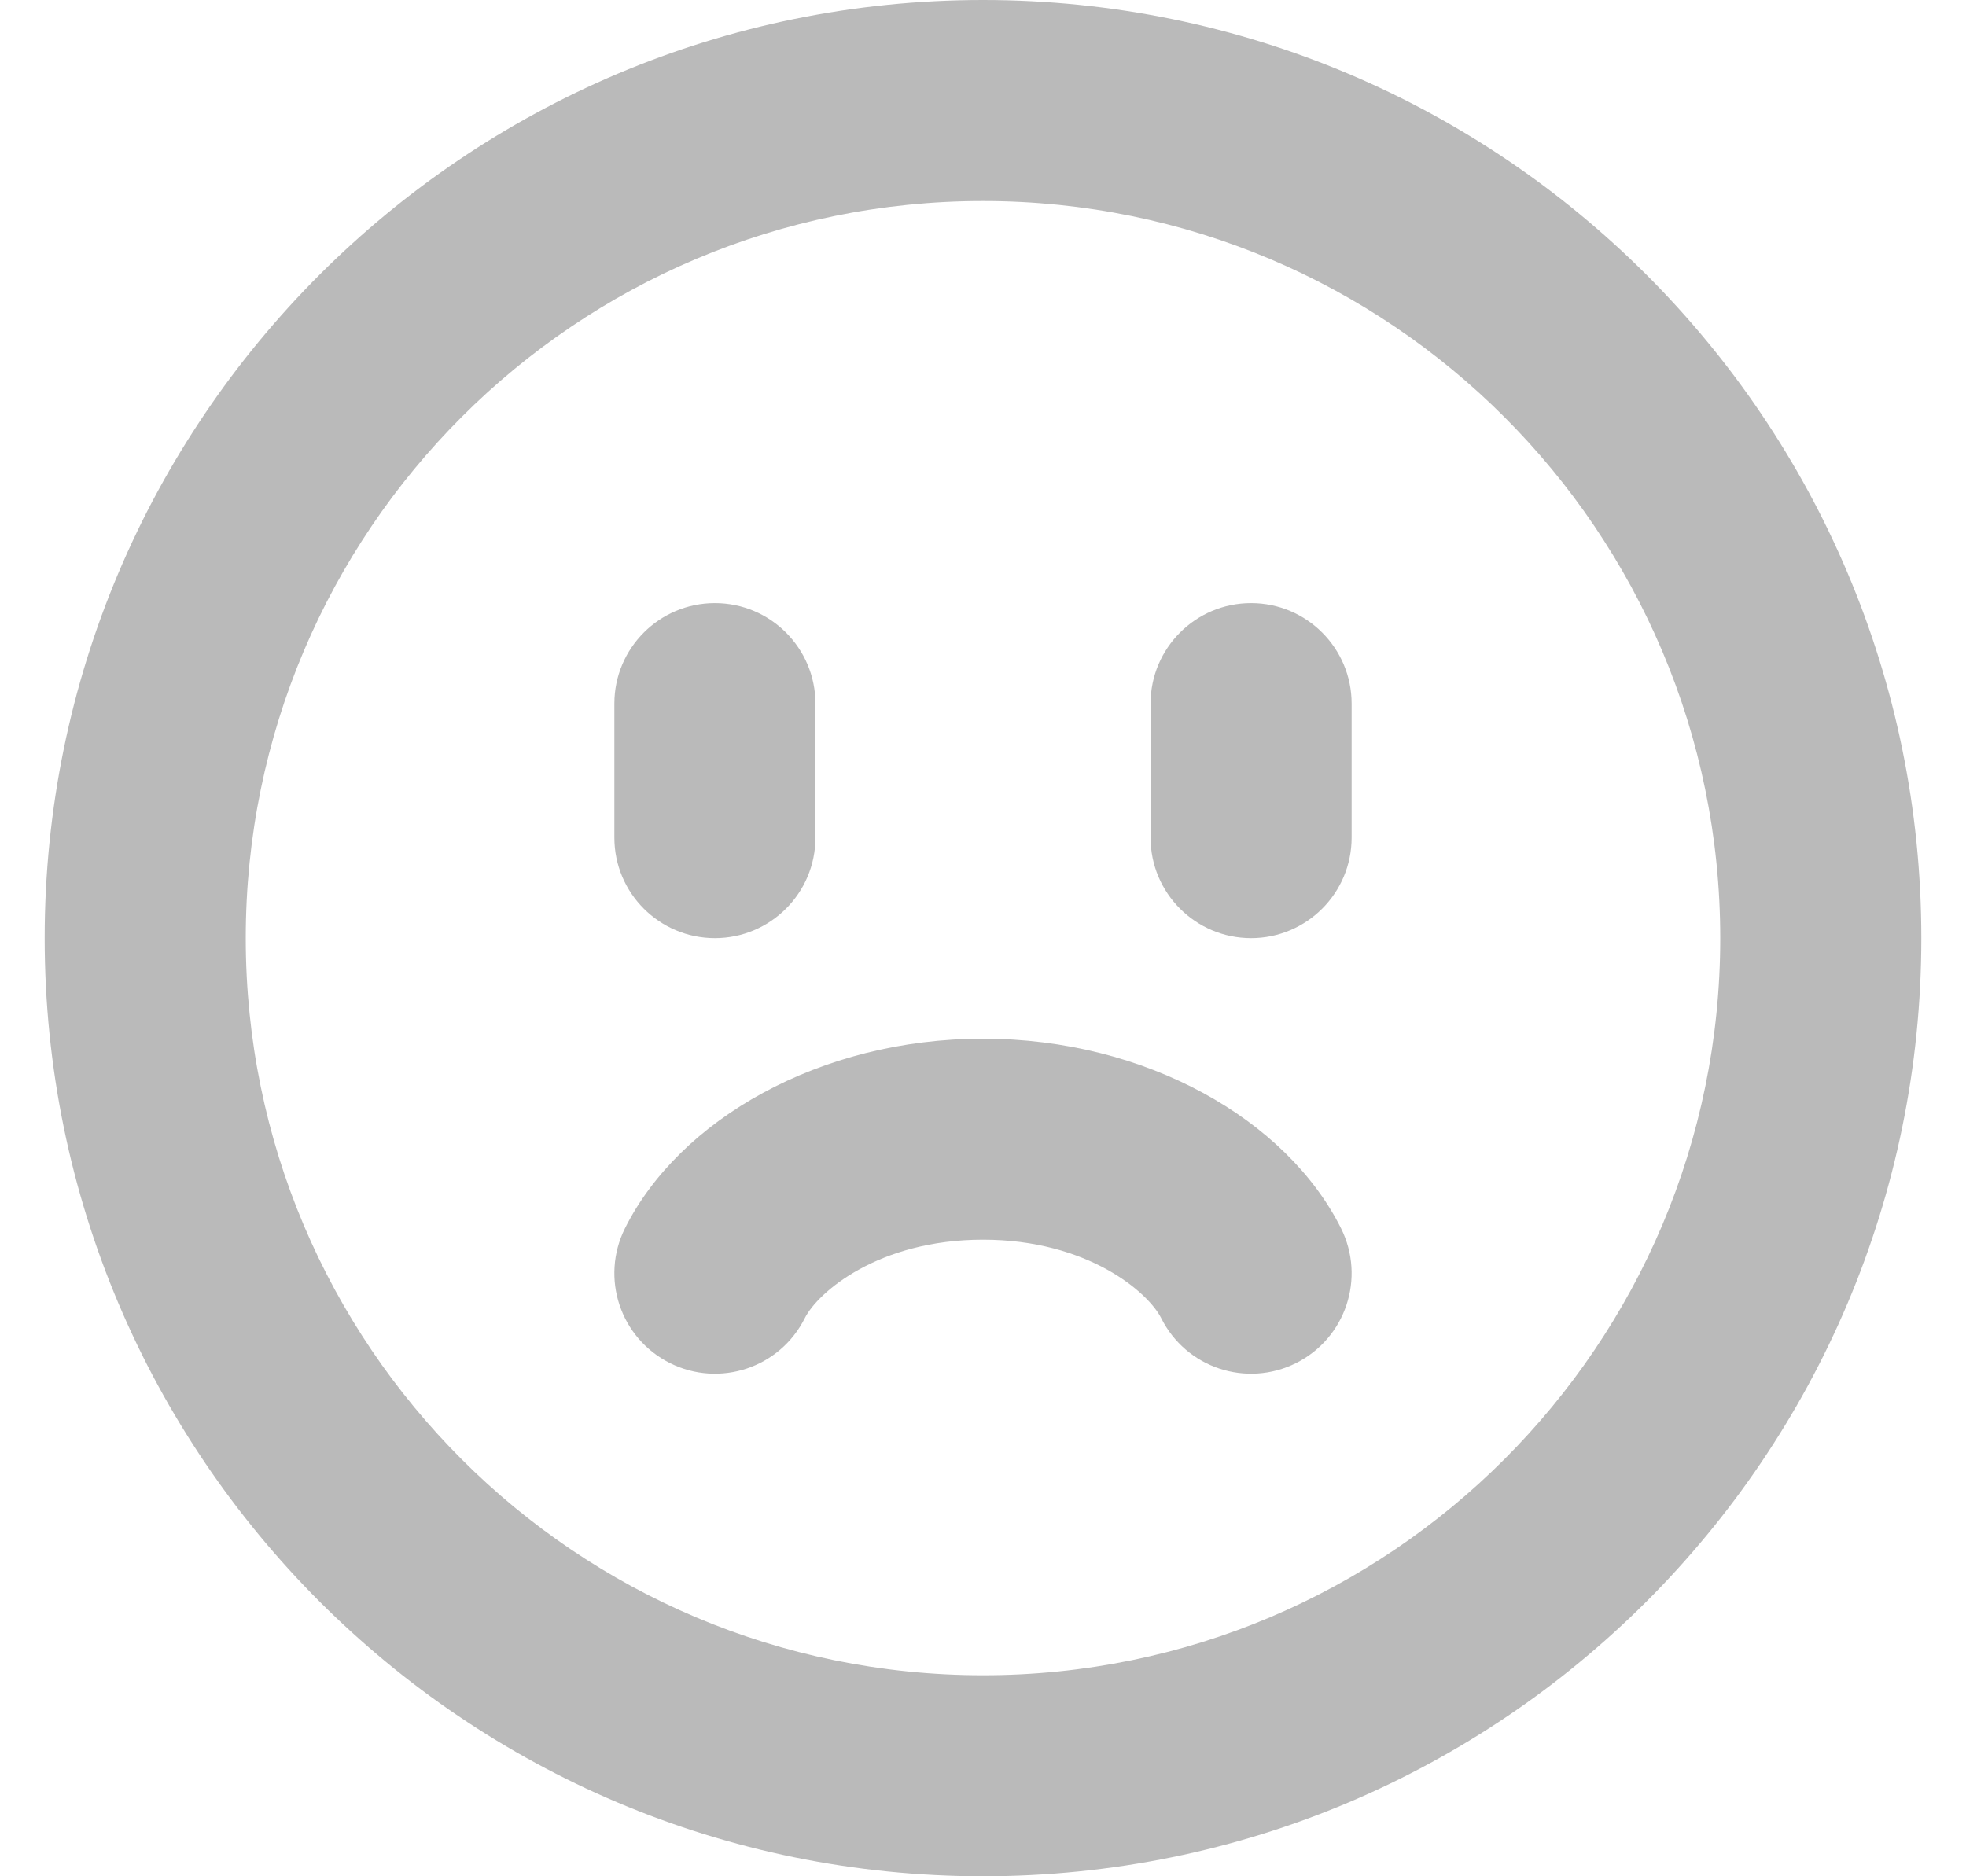 <svg width="22" height="21" viewBox="0 0 22 21" fill="none" xmlns="http://www.w3.org/2000/svg">
<path fill-rule="evenodd" clip-rule="evenodd" d="M19.25 10.5C19.25 15.056 15.556 18.75 11 18.75C6.444 18.75 2.75 15.056 2.75 10.5C2.75 5.944 6.444 2.25 11 2.25C15.556 2.25 19.25 5.944 19.25 10.5ZM21.5 10.5C21.5 16.299 16.799 21 11 21C5.201 21 0.5 16.299 0.5 10.5C0.5 4.701 5.201 0 11 0C16.799 0 21.5 4.701 21.5 10.5ZM12.994 14.753C13.272 15.309 13.947 15.534 14.503 15.256C15.059 14.978 15.284 14.303 15.006 13.747C14.4 12.534 12.826 11.625 11 11.625C9.174 11.625 7.6 12.534 6.994 13.747C6.716 14.303 6.941 14.978 7.497 15.256C8.053 15.534 8.728 15.309 9.006 14.753C9.15 14.466 9.826 13.875 11 13.875C12.174 13.875 12.85 14.466 12.994 14.753ZM14 10.5C13.379 10.5 12.875 9.996 12.875 9.375V7.875C12.875 7.254 13.379 6.75 14 6.75C14.621 6.75 15.125 7.254 15.125 7.875V9.375C15.125 9.996 14.621 10.5 14 10.5ZM6.875 9.375C6.875 9.996 7.379 10.5 8 10.5C8.621 10.5 9.125 9.996 9.125 9.375V7.875C9.125 7.254 8.621 6.75 8 6.75C7.379 6.75 6.875 7.254 6.875 7.875V9.375Z" fill="#BABABA"/>
</svg>
